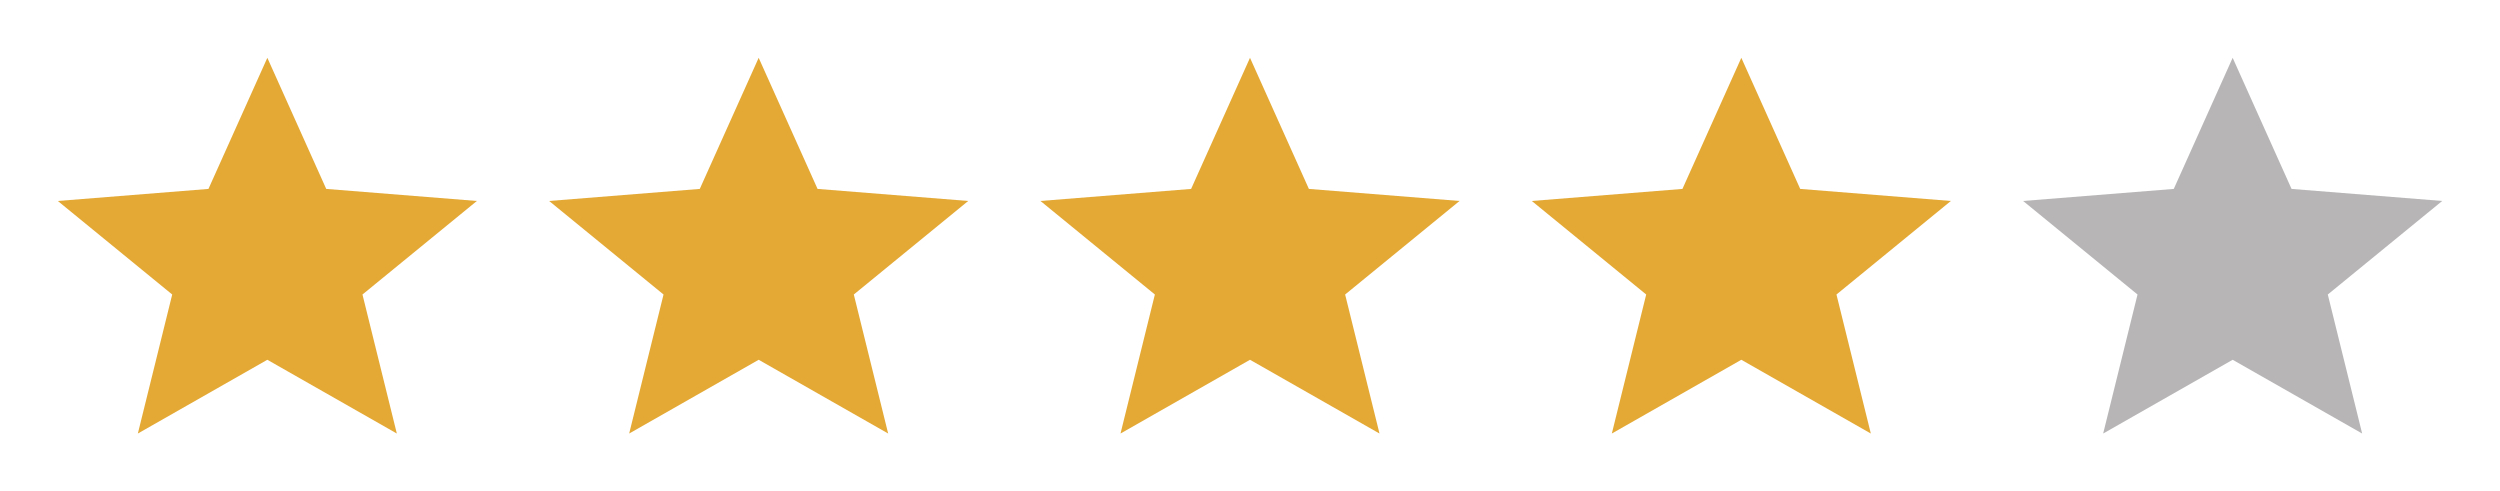 <svg width="173" height="34" viewBox="0 0 173 34" fill="none" xmlns="http://www.w3.org/2000/svg">
<g filter="url(#filter0_d_1552_1319)">
<path d="M18.5 20.896L27.461 26L25.083 16.38L33 9.907L22.575 9.073L18.5 0L14.425 9.073L4 9.907L11.917 16.38L9.539 26L18.5 20.896Z" fill="#E4A935"/>
<path d="M120.5 20.896L129.461 26L127.083 16.38L135 9.907L124.575 9.073L120.5 0L116.425 9.073L106 9.907L113.917 16.38L111.539 26L120.5 20.896Z" fill="#E4A935"/>
<path d="M154.5 20.896L163.461 26L161.083 16.38L169 9.907L158.575 9.073L154.5 0L150.425 9.073L140 9.907L147.917 16.38L145.539 26L154.5 20.896Z" fill="#B7B5B5"/>
<path d="M86.5 20.896L95.461 26L93.083 16.38L101 9.907L90.575 9.073L86.5 0L82.425 9.073L72 9.907L79.917 16.38L77.539 26L86.5 20.896Z" fill="#E4A935"/>
<path d="M52.5 20.896L61.461 26L59.083 16.38L67 9.907L56.575 9.073L52.5 0L48.425 9.073L38 9.907L45.917 16.38L43.539 26L52.5 20.896Z" fill="#E4A935"/>
</g>
<defs>
<filter id="filter0_d_1552_1319" x="0" y="0" width="173" height="34" filterUnits="userSpaceOnUse" color-interpolation-filters="sRGB">
<feFlood flood-opacity="0" result="BackgroundImageFix"/>
<feColorMatrix in="SourceAlpha" type="matrix" values="0 0 0 0 0 0 0 0 0 0 0 0 0 0 0 0 0 0 127 0" result="hardAlpha"/>
<feOffset dy="4"/>
<feGaussianBlur stdDeviation="2"/>
<feComposite in2="hardAlpha" operator="out"/>
<feColorMatrix type="matrix" values="0 0 0 0 0 0 0 0 0 0 0 0 0 0 0 0 0 0 0.25 0"/>
<feBlend mode="normal" in2="BackgroundImageFix" result="effect1_dropShadow_1552_1319"/>
<feBlend mode="normal" in="SourceGraphic" in2="effect1_dropShadow_1552_1319" result="shape"/>
</filter>
</defs>
</svg>
